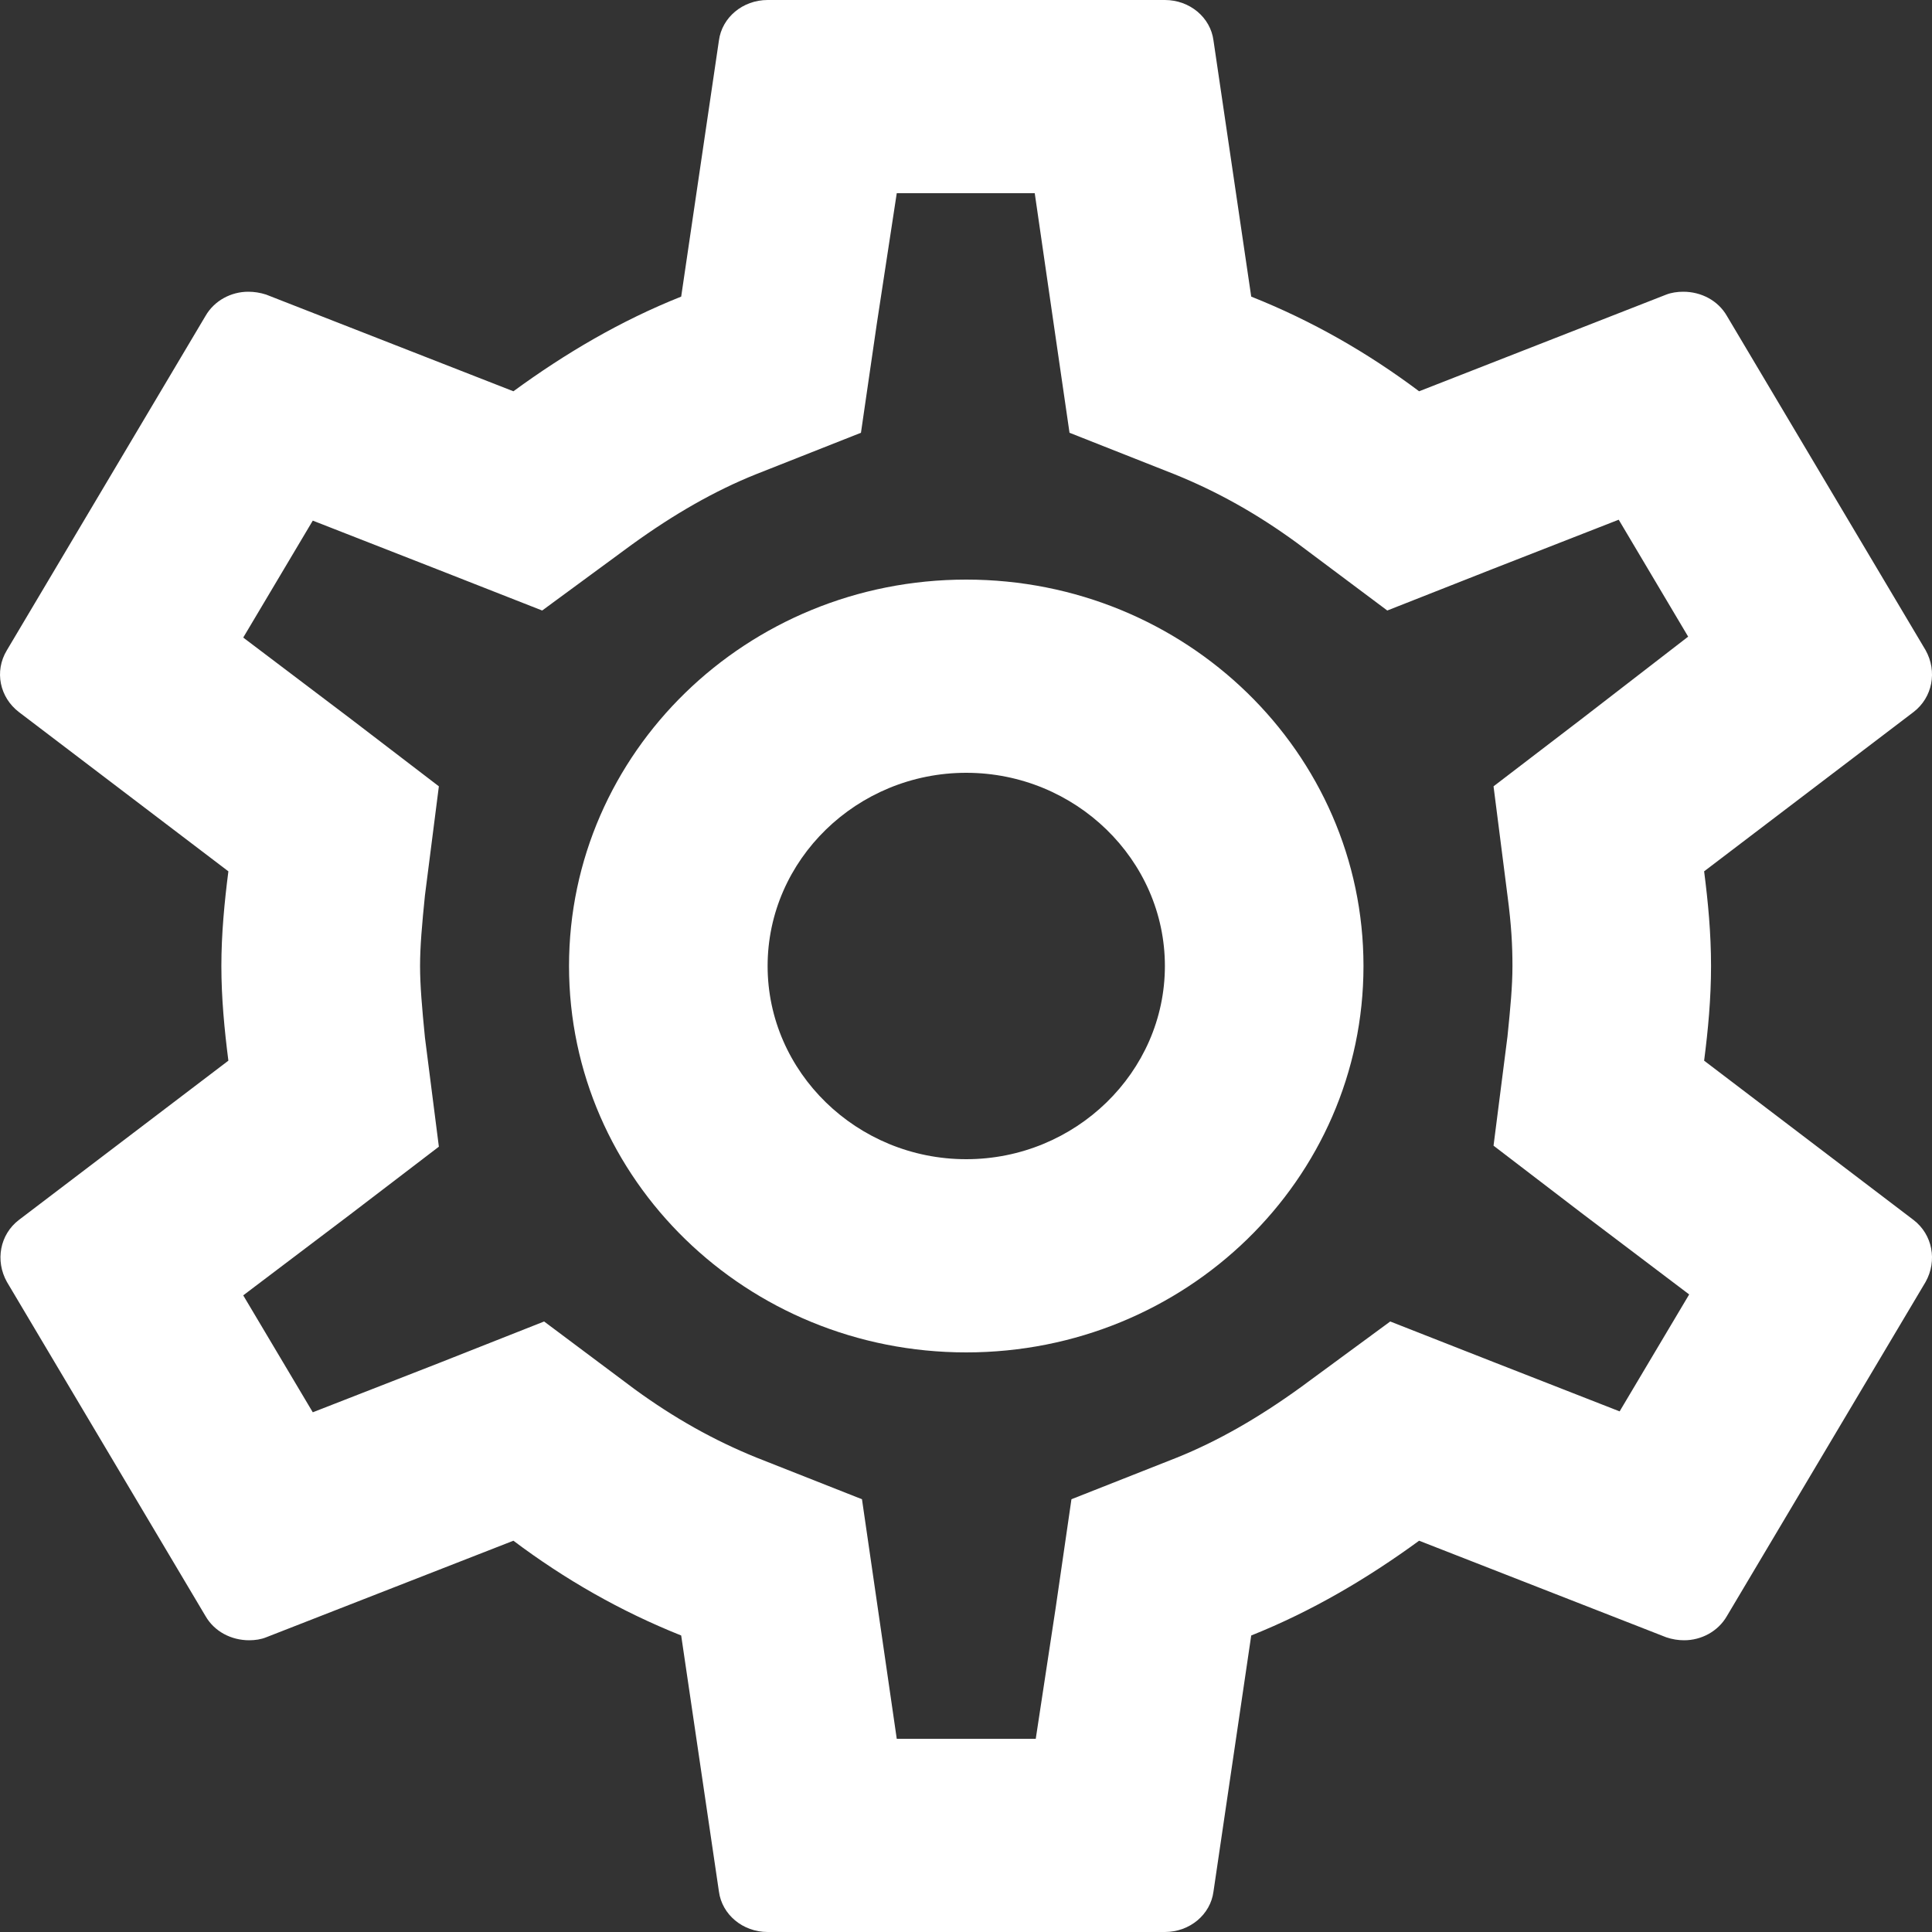 <svg width="19" height="19" viewBox="0 0 19 19" fill="none" xmlns="http://www.w3.org/2000/svg">
<rect x="0" y="0" width="19" height="19" fill="#333333" stroke="none"/>
<path d="M16.759 10.431C16.798 10.127 16.827 9.823 16.827 9.5C16.827 9.177 16.798 8.873 16.759 8.569L18.819 7.002C19.005 6.859 19.054 6.603 18.937 6.394L16.983 3.107C16.895 2.954 16.729 2.869 16.554 2.869C16.495 2.869 16.436 2.878 16.387 2.897L13.956 3.848C13.448 3.467 12.901 3.154 12.305 2.917L11.934 0.399C11.905 0.171 11.7 0 11.456 0H7.549C7.305 0 7.1 0.171 7.07 0.399L6.699 2.917C6.103 3.154 5.556 3.477 5.049 3.848L2.617 2.897C2.558 2.878 2.5 2.869 2.441 2.869C2.275 2.869 2.109 2.954 2.021 3.107L0.068 6.394C-0.059 6.603 -0.001 6.859 0.185 7.002L2.246 8.569C2.207 8.873 2.177 9.187 2.177 9.5C2.177 9.813 2.207 10.127 2.246 10.431L0.185 11.998C-0.001 12.141 -0.049 12.398 0.068 12.607L2.021 15.893C2.109 16.046 2.275 16.131 2.451 16.131C2.509 16.131 2.568 16.122 2.617 16.102L5.049 15.152C5.556 15.533 6.103 15.846 6.699 16.084L7.07 18.601C7.1 18.829 7.305 19 7.549 19H11.456C11.7 19 11.905 18.829 11.934 18.601L12.305 16.084C12.901 15.846 13.448 15.523 13.956 15.152L16.387 16.102C16.446 16.122 16.505 16.131 16.563 16.131C16.729 16.131 16.895 16.046 16.983 15.893L18.937 12.607C19.054 12.398 19.005 12.141 18.819 11.998L16.759 10.431ZM14.825 8.806C14.864 9.101 14.874 9.3 14.874 9.5C14.874 9.7 14.854 9.909 14.825 10.194L14.688 11.267L15.557 11.932L16.612 12.73L15.928 13.88L14.688 13.395L13.672 12.996L12.793 13.642C12.373 13.946 11.973 14.174 11.573 14.335L10.537 14.744L10.381 15.818L10.186 17.1H8.819L8.633 15.818L8.477 14.744L7.441 14.335C7.021 14.165 6.631 13.946 6.24 13.661L5.351 12.996L4.316 13.405L3.076 13.889L2.392 12.739L3.447 11.941L4.316 11.277L4.179 10.203C4.15 9.909 4.131 9.69 4.131 9.5C4.131 9.31 4.15 9.091 4.179 8.806L4.316 7.733L3.447 7.068L2.392 6.27L3.076 5.12L4.316 5.605L5.332 6.004L6.211 5.358C6.631 5.054 7.031 4.826 7.432 4.665L8.467 4.256L8.623 3.183L8.819 1.9H10.176L10.362 3.183L10.518 4.256L11.553 4.665C11.973 4.835 12.364 5.054 12.754 5.339L13.643 6.004L14.678 5.596L15.919 5.111L16.602 6.261L15.557 7.068L14.688 7.733L14.825 8.806ZM9.502 5.7C7.344 5.7 5.596 7.401 5.596 9.5C5.596 11.6 7.344 13.3 9.502 13.3C11.661 13.3 13.409 11.6 13.409 9.5C13.409 7.401 11.661 5.7 9.502 5.7ZM9.502 11.4C8.428 11.4 7.549 10.545 7.549 9.5C7.549 8.455 8.428 7.6 9.502 7.6C10.576 7.6 11.456 8.455 11.456 9.5C11.456 10.545 10.576 11.4 9.502 11.4Z" fill="white"/>
</svg>
